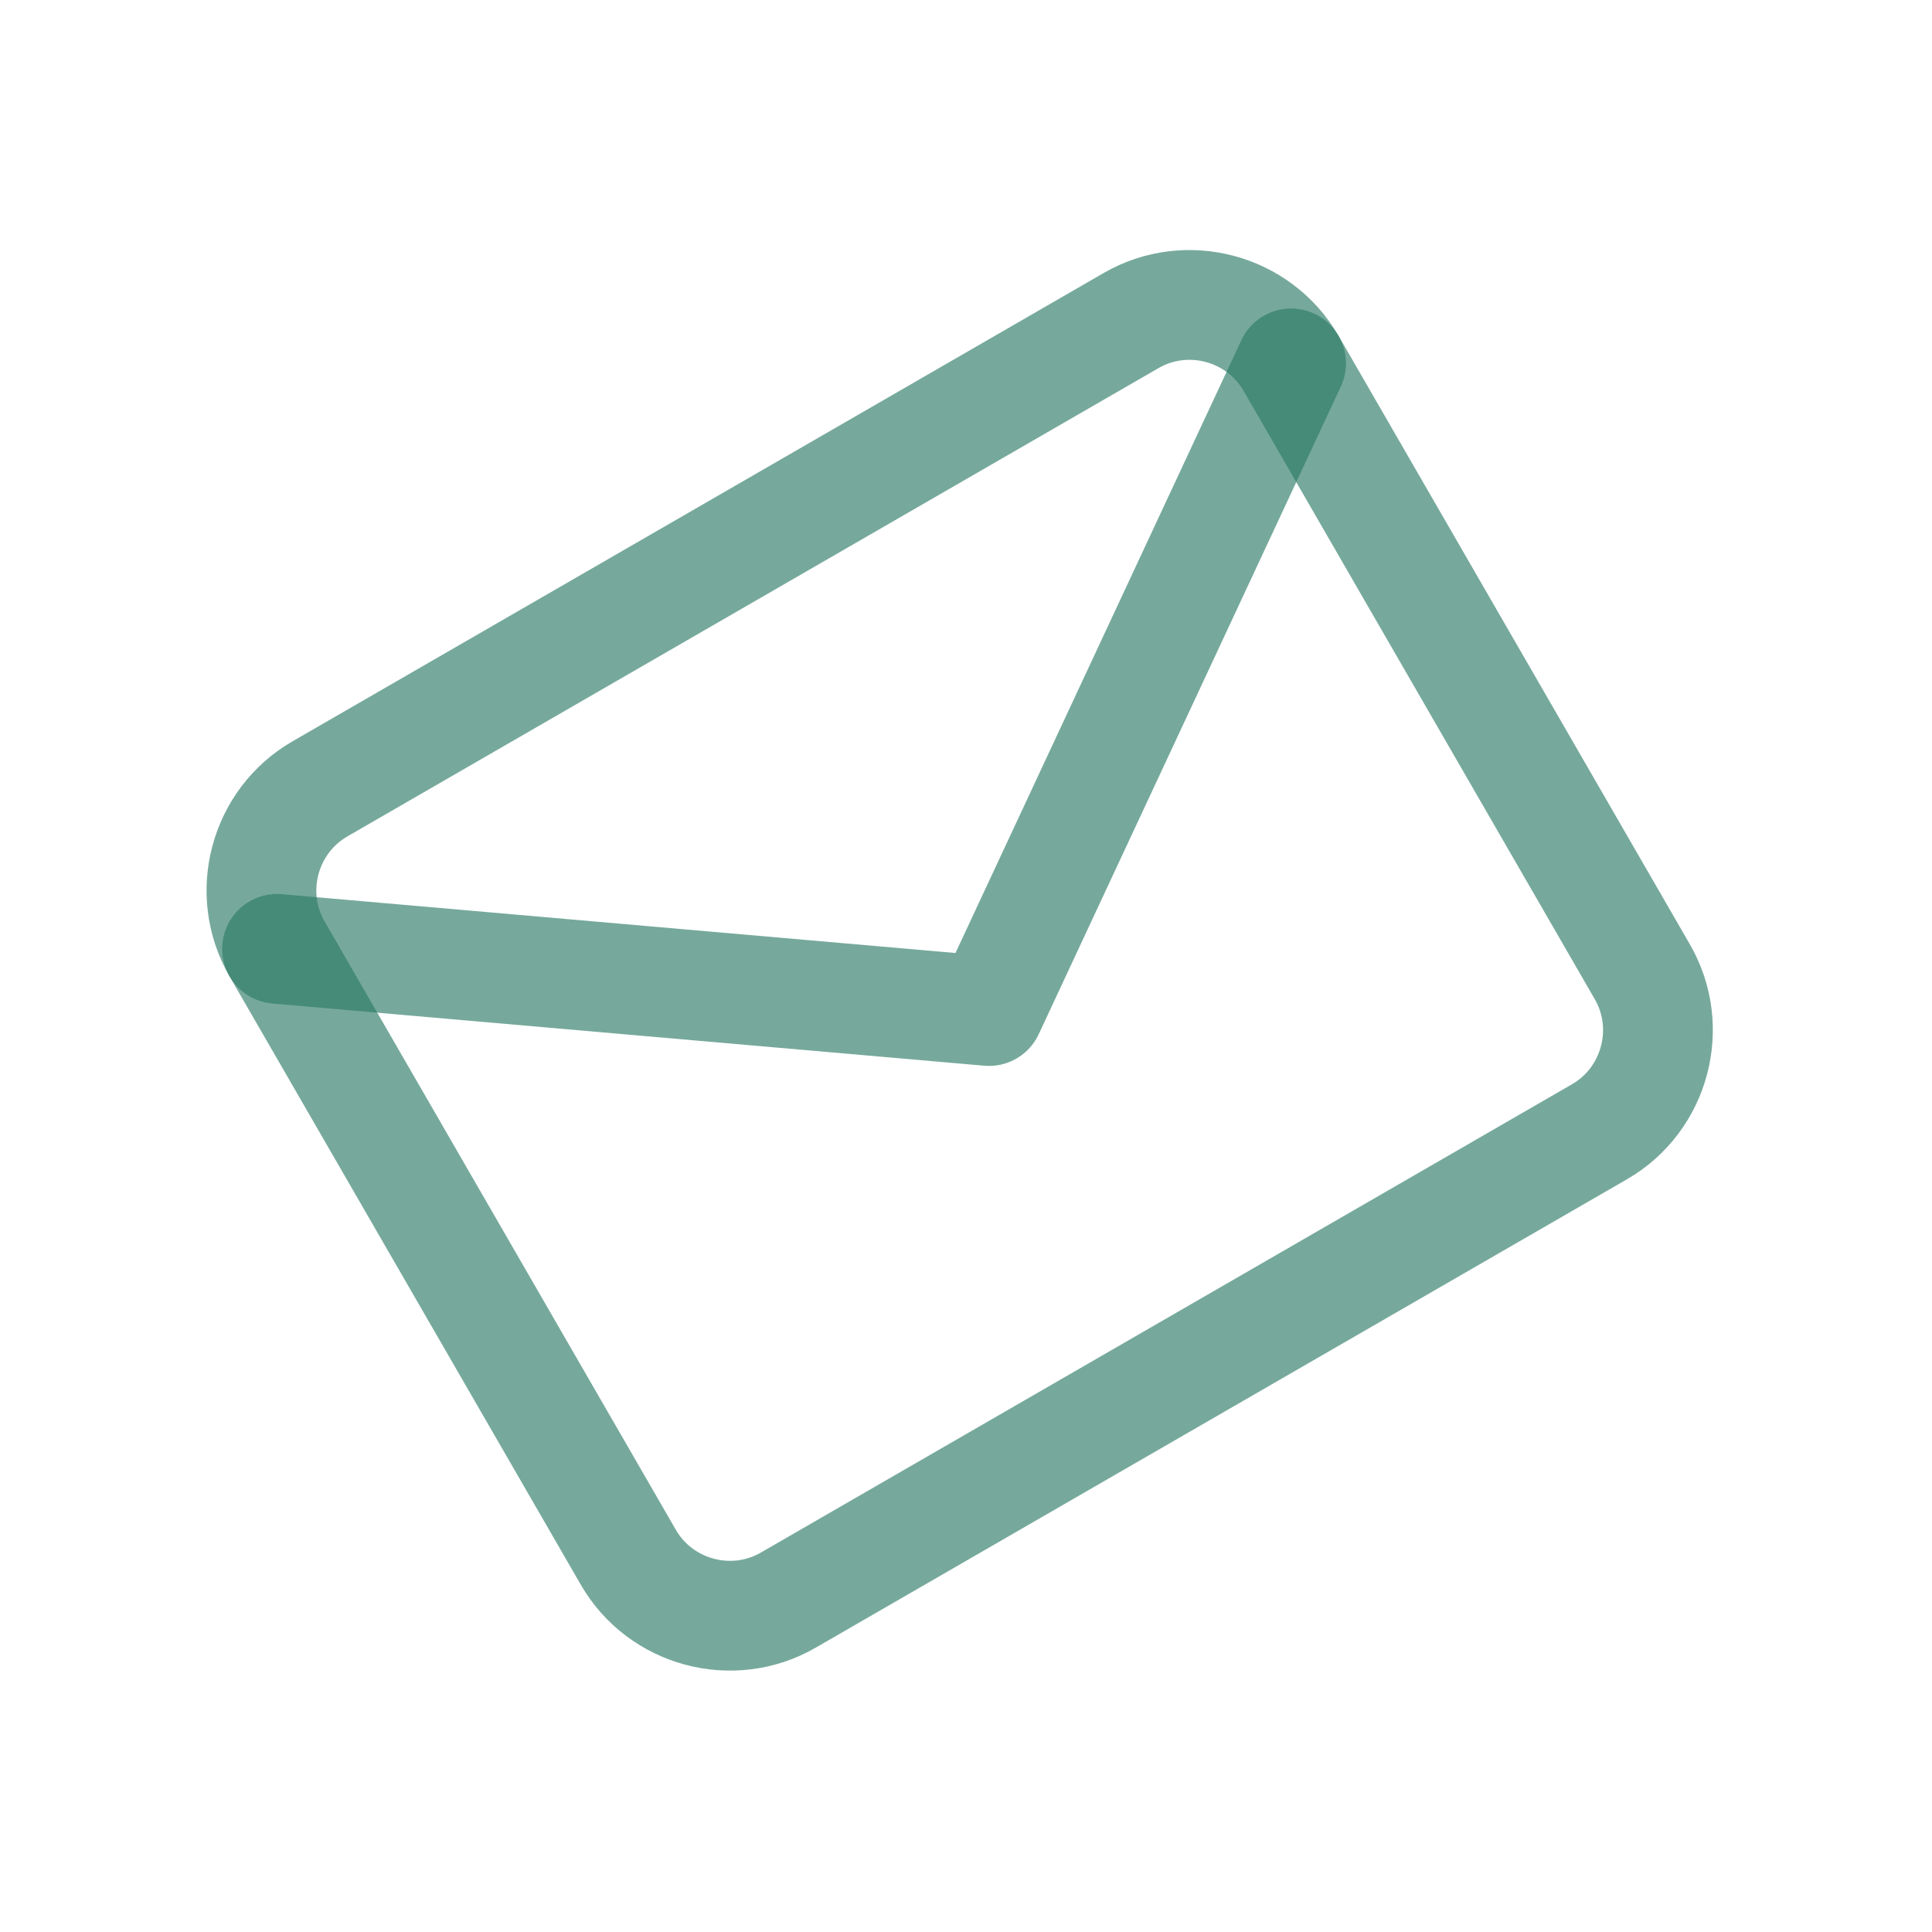 <svg width="88" height="88" viewBox="0 0 88 88" fill="none" xmlns="http://www.w3.org/2000/svg">
<g clip-path="url(#clip0)">
<path d="M14.571 35.933L51.521 14.6C54.062 13.133 57.34 14.012 58.807 16.552L74.807 44.265C76.273 46.805 75.395 50.084 72.855 51.55L35.904 72.884C33.364 74.35 30.085 73.472 28.619 70.931L12.619 43.219C11.152 40.678 12.03 37.4 14.571 35.933Z" stroke="#2D7C66" stroke-opacity="0.65" stroke-width="5" stroke-linecap="round" stroke-linejoin="round"/>
<path d="M58.807 16.552L45.046 46.051L12.619 43.219" stroke="#2D7C66" stroke-opacity="0.65" stroke-width="5" stroke-linecap="round" stroke-linejoin="round"/>
</g>
<defs>
<clipPath id="clip0">
<rect width="64" height="64" fill="white" transform="translate(-0 32.029) rotate(-30)"/>
</clipPath>
</defs>
</svg>
